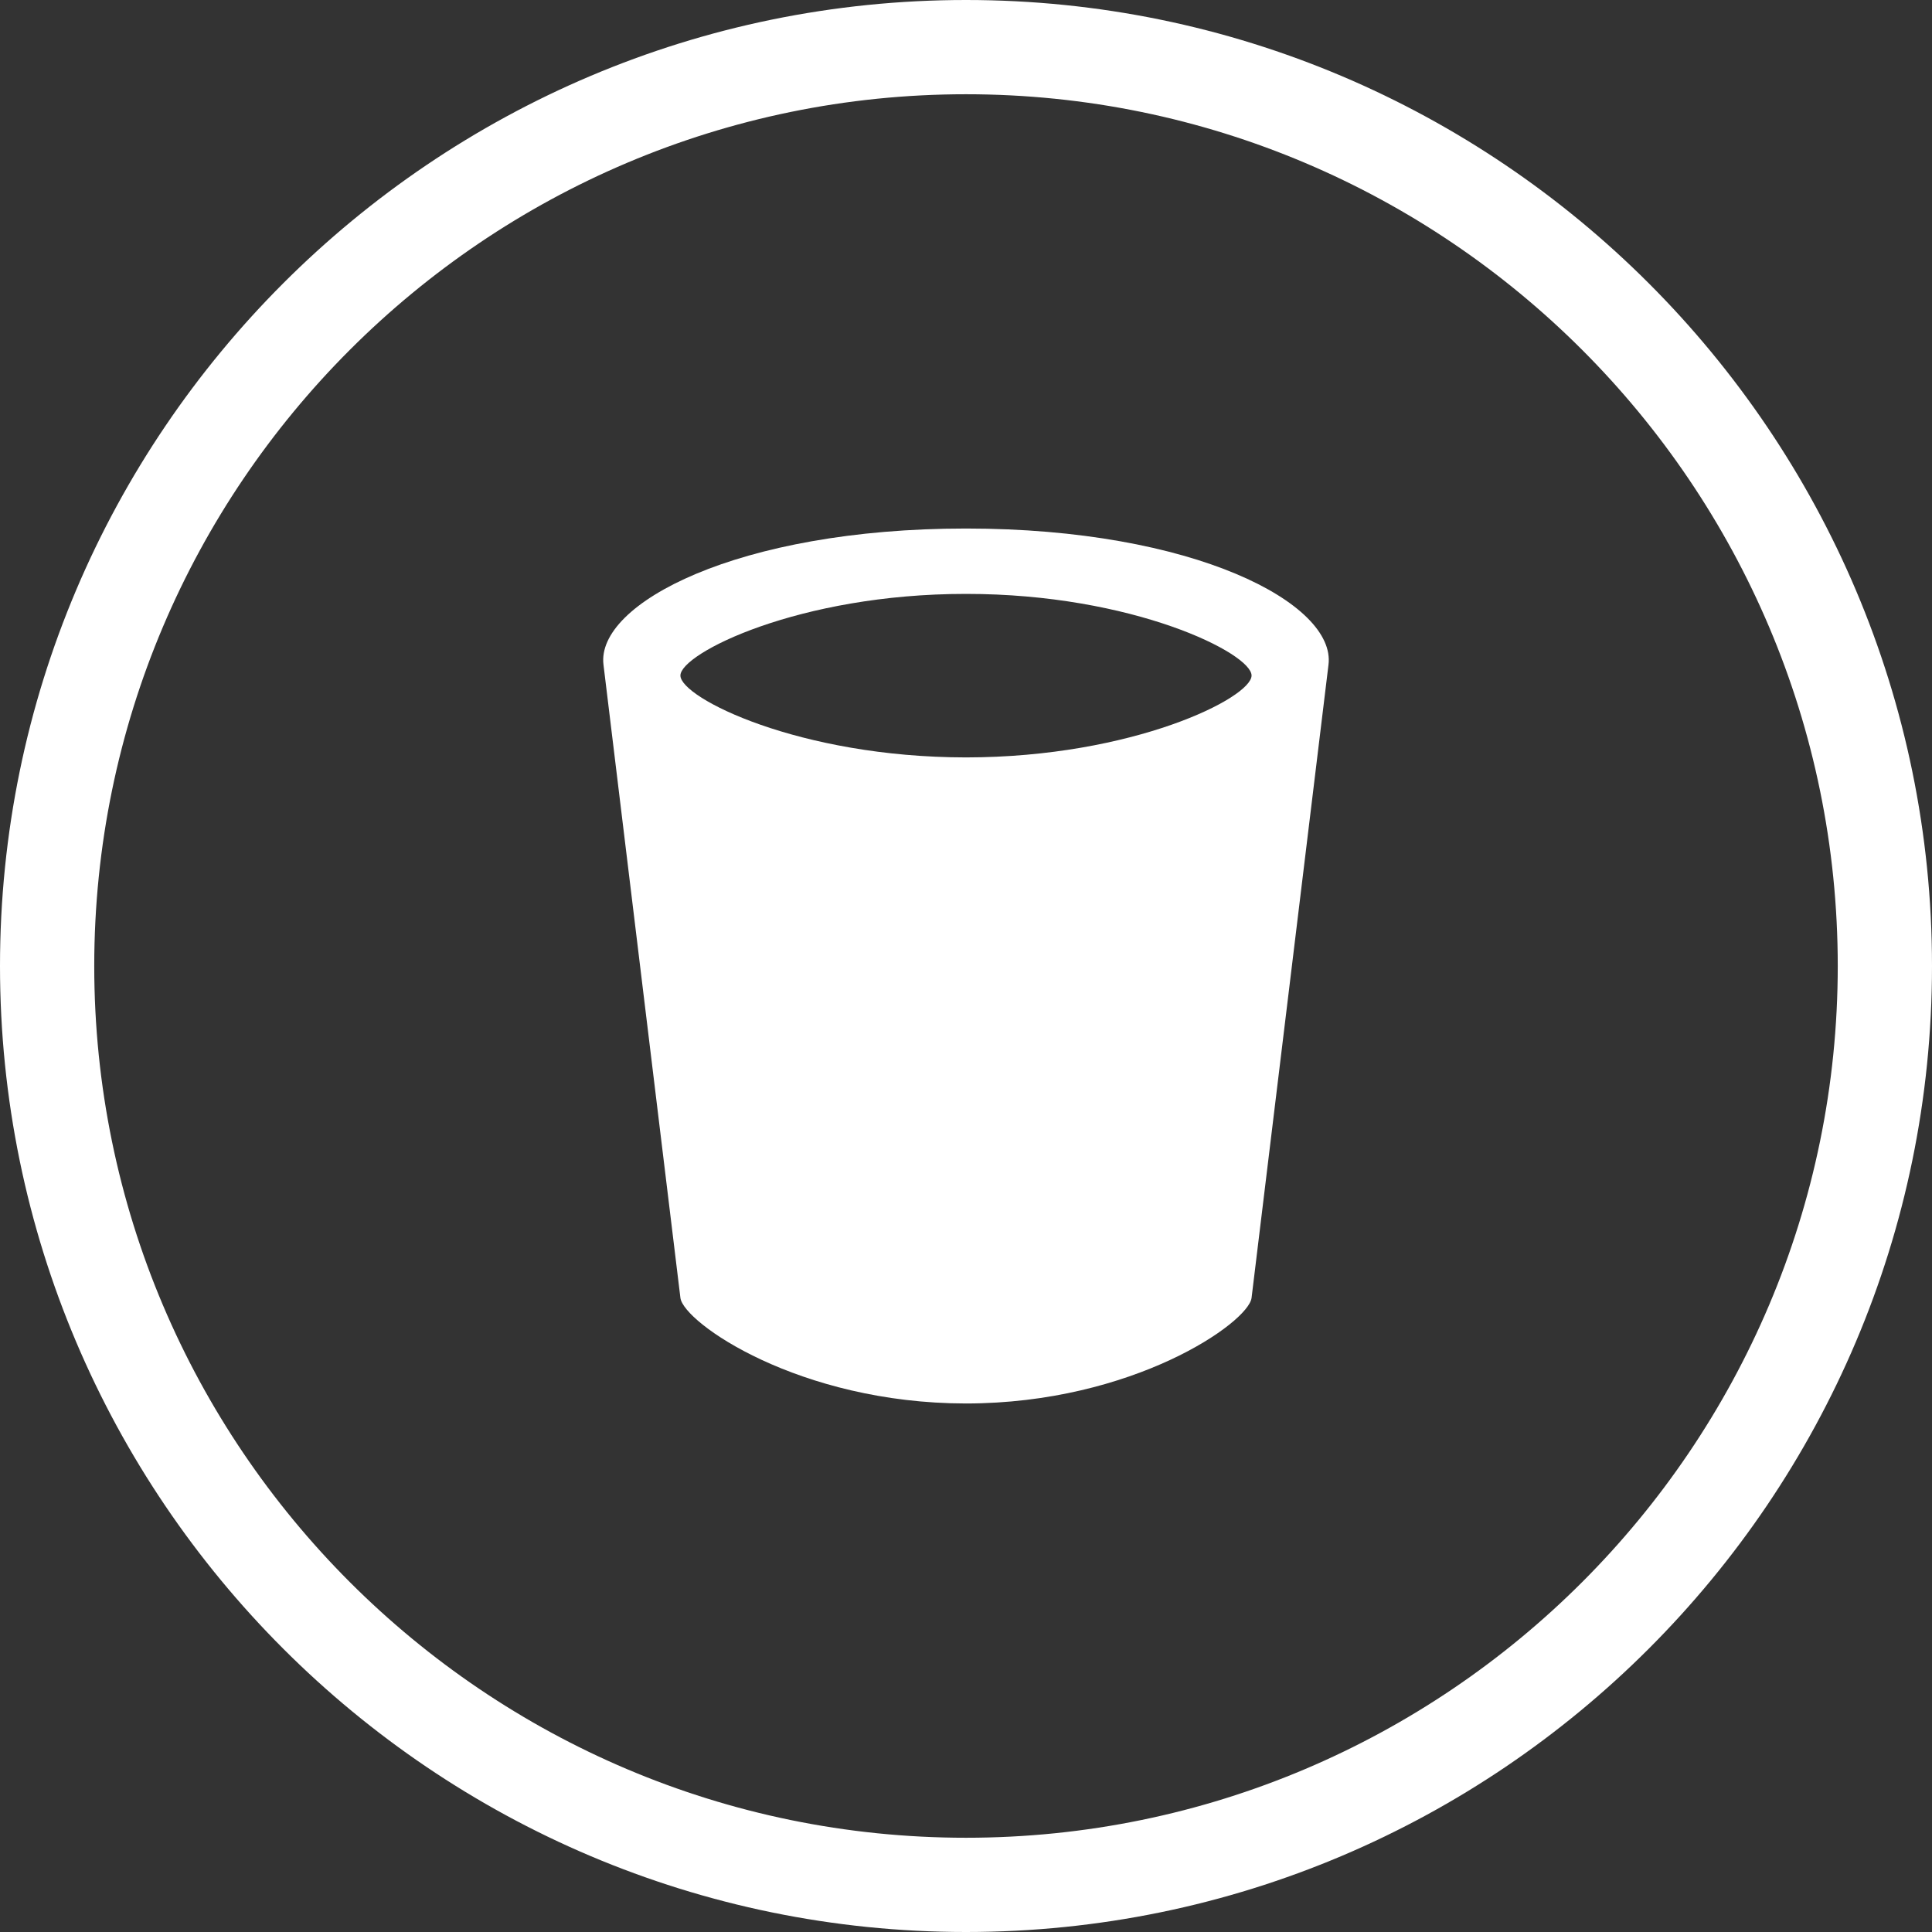 <?xml version="1.0" encoding="utf-8"?>
<!-- Generator: Adobe Illustrator 17.0.0, SVG Export Plug-In . SVG Version: 6.00 Build 0)  -->
<!DOCTYPE svg PUBLIC "-//W3C//DTD SVG 1.1//EN" "http://www.w3.org/Graphics/SVG/1.1/DTD/svg11.dtd">
<svg version="1.1" id="Layer_1" xmlns="http://www.w3.org/2000/svg" xmlns:xlink="http://www.w3.org/1999/xlink" x="0px" y="0px"
	 width="82px" height="82px" viewBox="0 0 82 82" enable-background="new 0 0 82 82" xml:space="preserve">
<rect x="0" y="0" width="82" height="82" fill="#333333" stroke="none"/>
<g>
	<path fill="#FFFFFF" d="M41,82C18.393,82,0,63.607,0,41S18.393,0,41,0s41,18.393,41,41S63.607,82,41,82z M41,4
		C20.598,4,4,20.598,4,41s16.598,37,37,37s37-16.598,37-37S61.402,4,41,4z"/>
	<g>
		<path fill="#FFFFFF" d="M41,22.432c-9.691,0-15.712,3.193-15.386,5.783l3.265,26.872c0.131,1.046,5.029,4.476,12.121,4.481
			c7.09-0.005,11.989-3.436,12.12-4.481l3.265-26.872C56.711,25.625,50.691,22.432,41,22.432z M41,32.147
			c-7.091-0.005-12.121-2.532-12.121-3.475c-0.004-0.938,5.03-3.468,12.121-3.465c7.09-0.004,12.124,2.526,12.12,3.465
			C53.12,29.616,48.09,32.142,41,32.147z"/>
	</g>
</g>
</svg>
